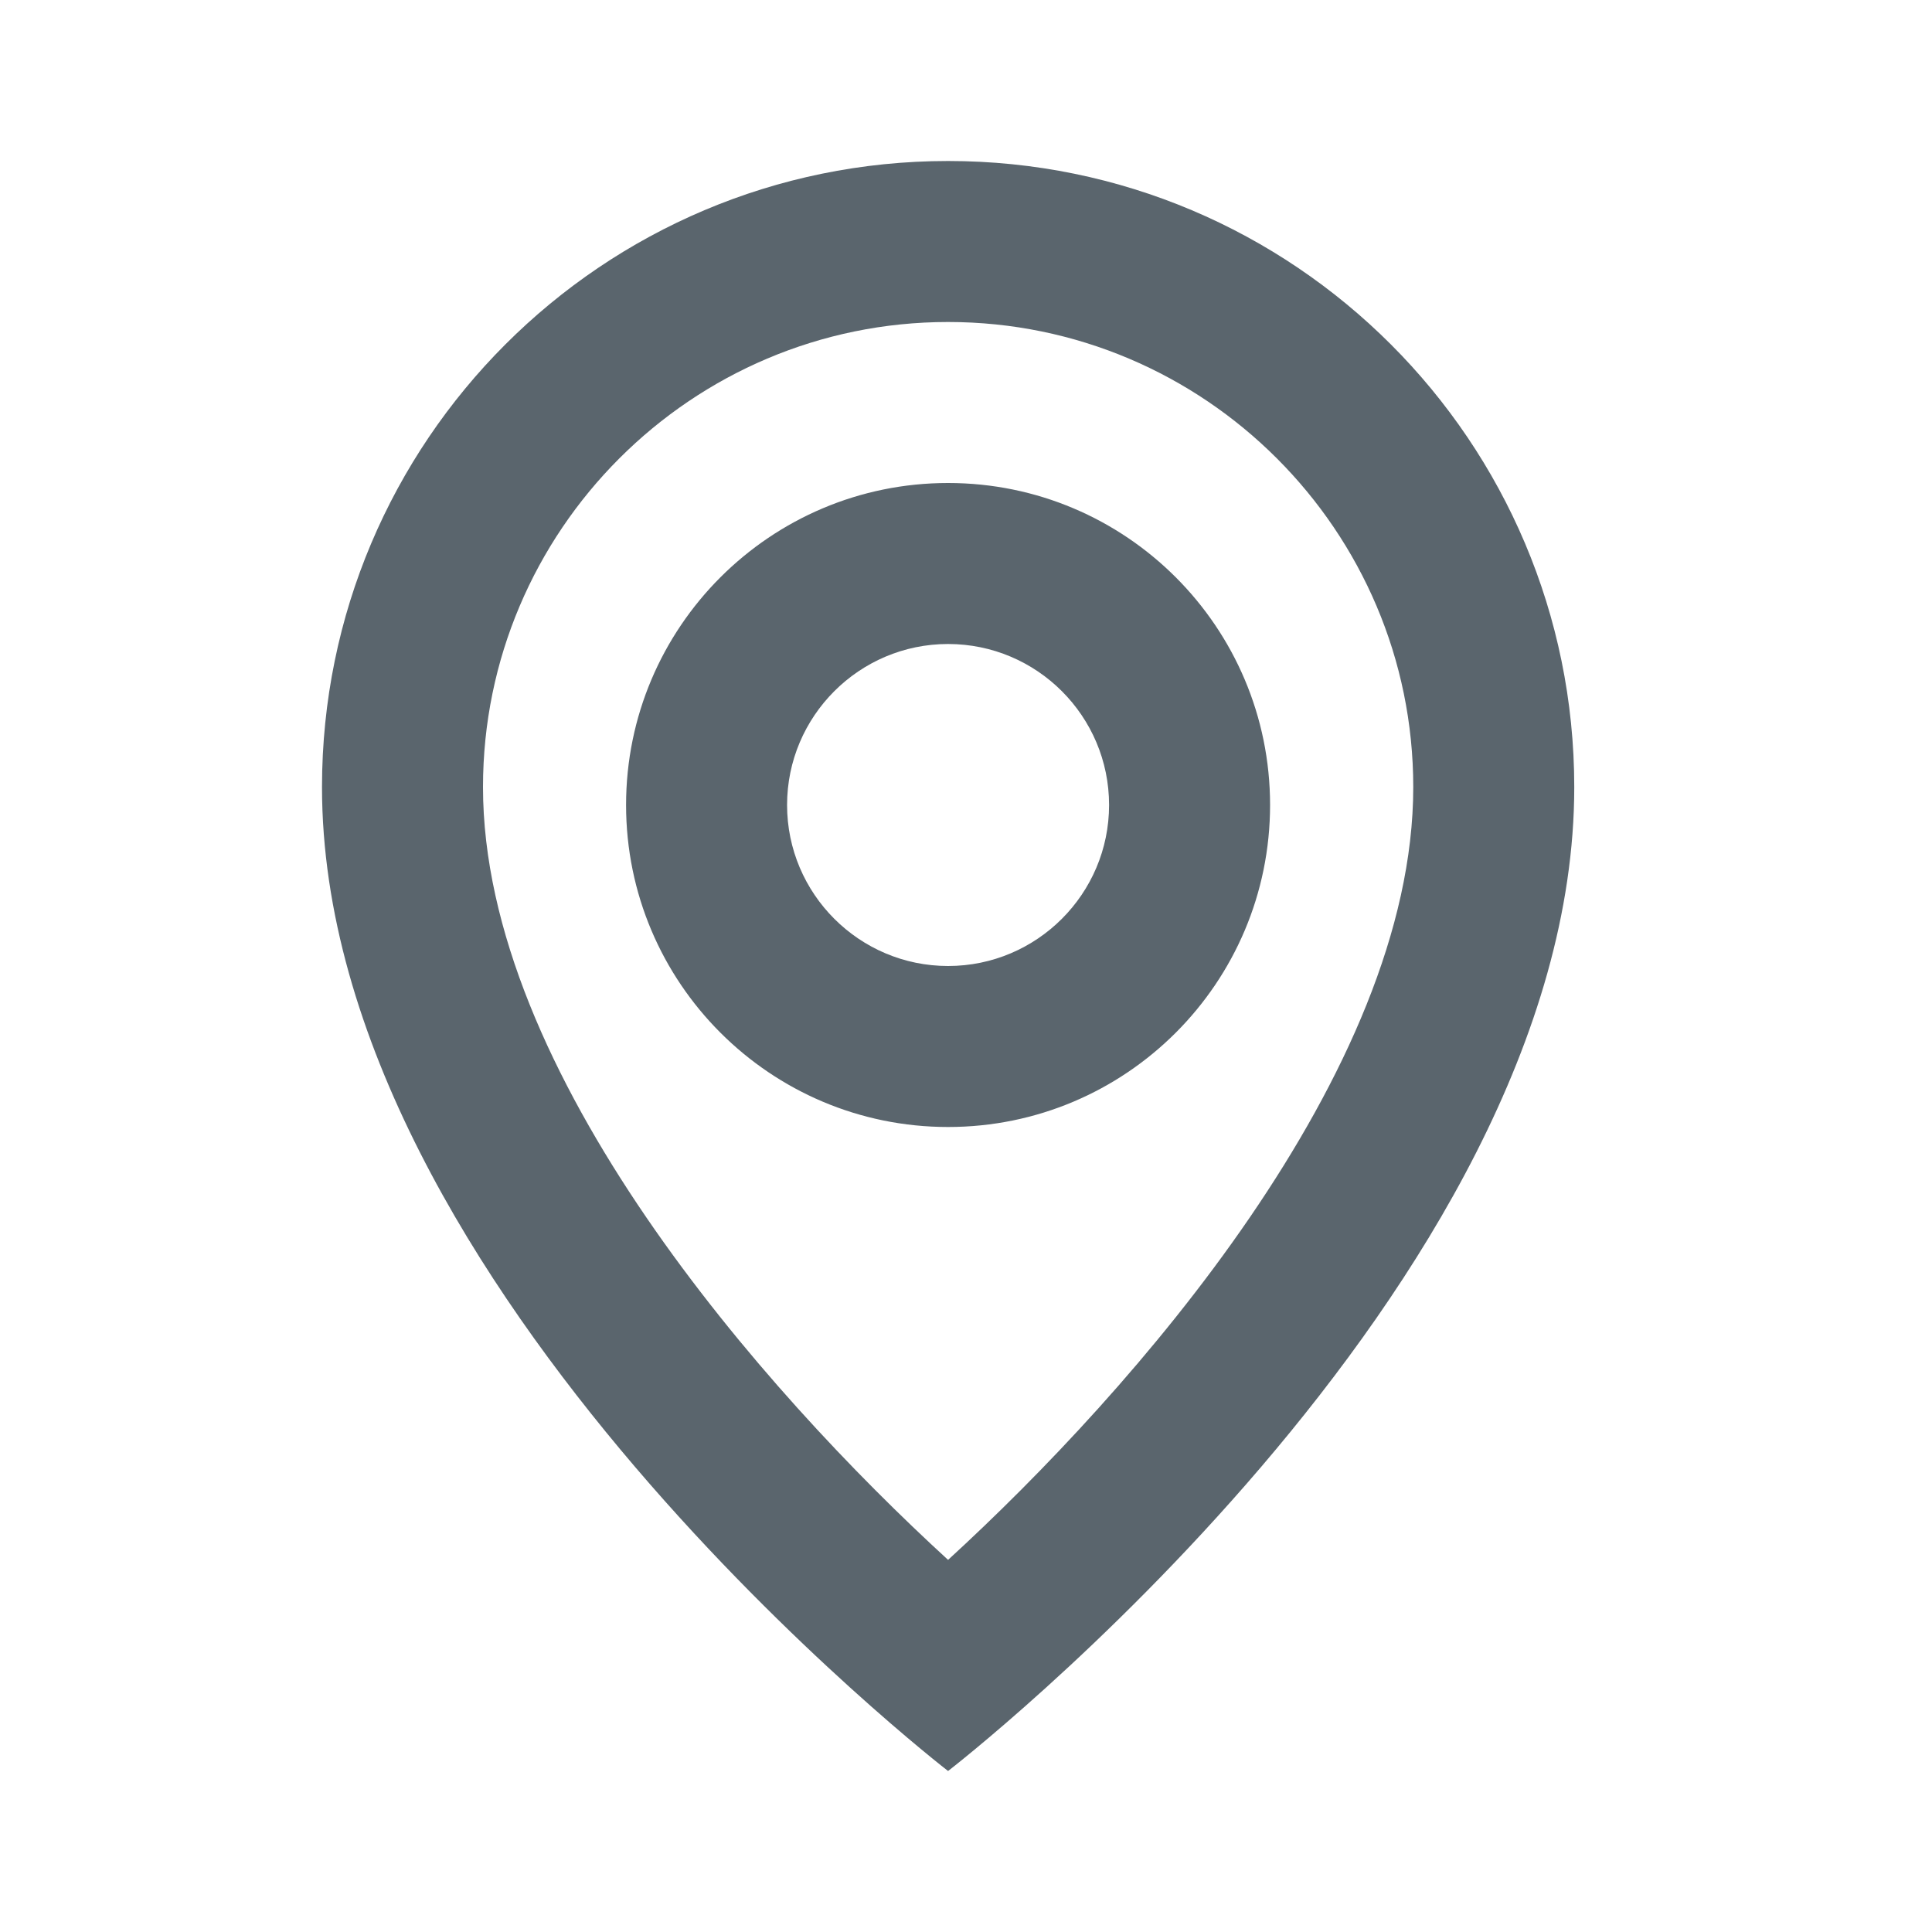 <svg xmlns="http://www.w3.org/2000/svg" width="18" height="18" viewBox="0 0 18 18">
    <path fill="#5A656D" fill-rule="evenodd" d="M8.833 1.5c3.222 0 5.834 2.612 5.834 5.833 0 4.667-5.834 9.167-5.834 9.167S3 12 3 7.333C3 4.112 5.612 1.5 8.833 1.5zm0 1.5C6.443 3 4.5 4.944 4.5 7.333c0 2.663 2.61 5.623 4.333 7.2 1.722-1.577 4.334-4.537 4.334-7.2C13.167 4.944 11.223 3 8.833 3zm0 1.5c1.657 0 3 1.343 3 3s-1.343 3-3 3c-1.656 0-3-1.343-3-3s1.344-3 3-3zm0 1.5c-.827 0-1.5.673-1.5 1.5S8.006 9 8.833 9c.828 0 1.5-.673 1.5-1.5S9.661 6 8.833 6z"/>
</svg>
